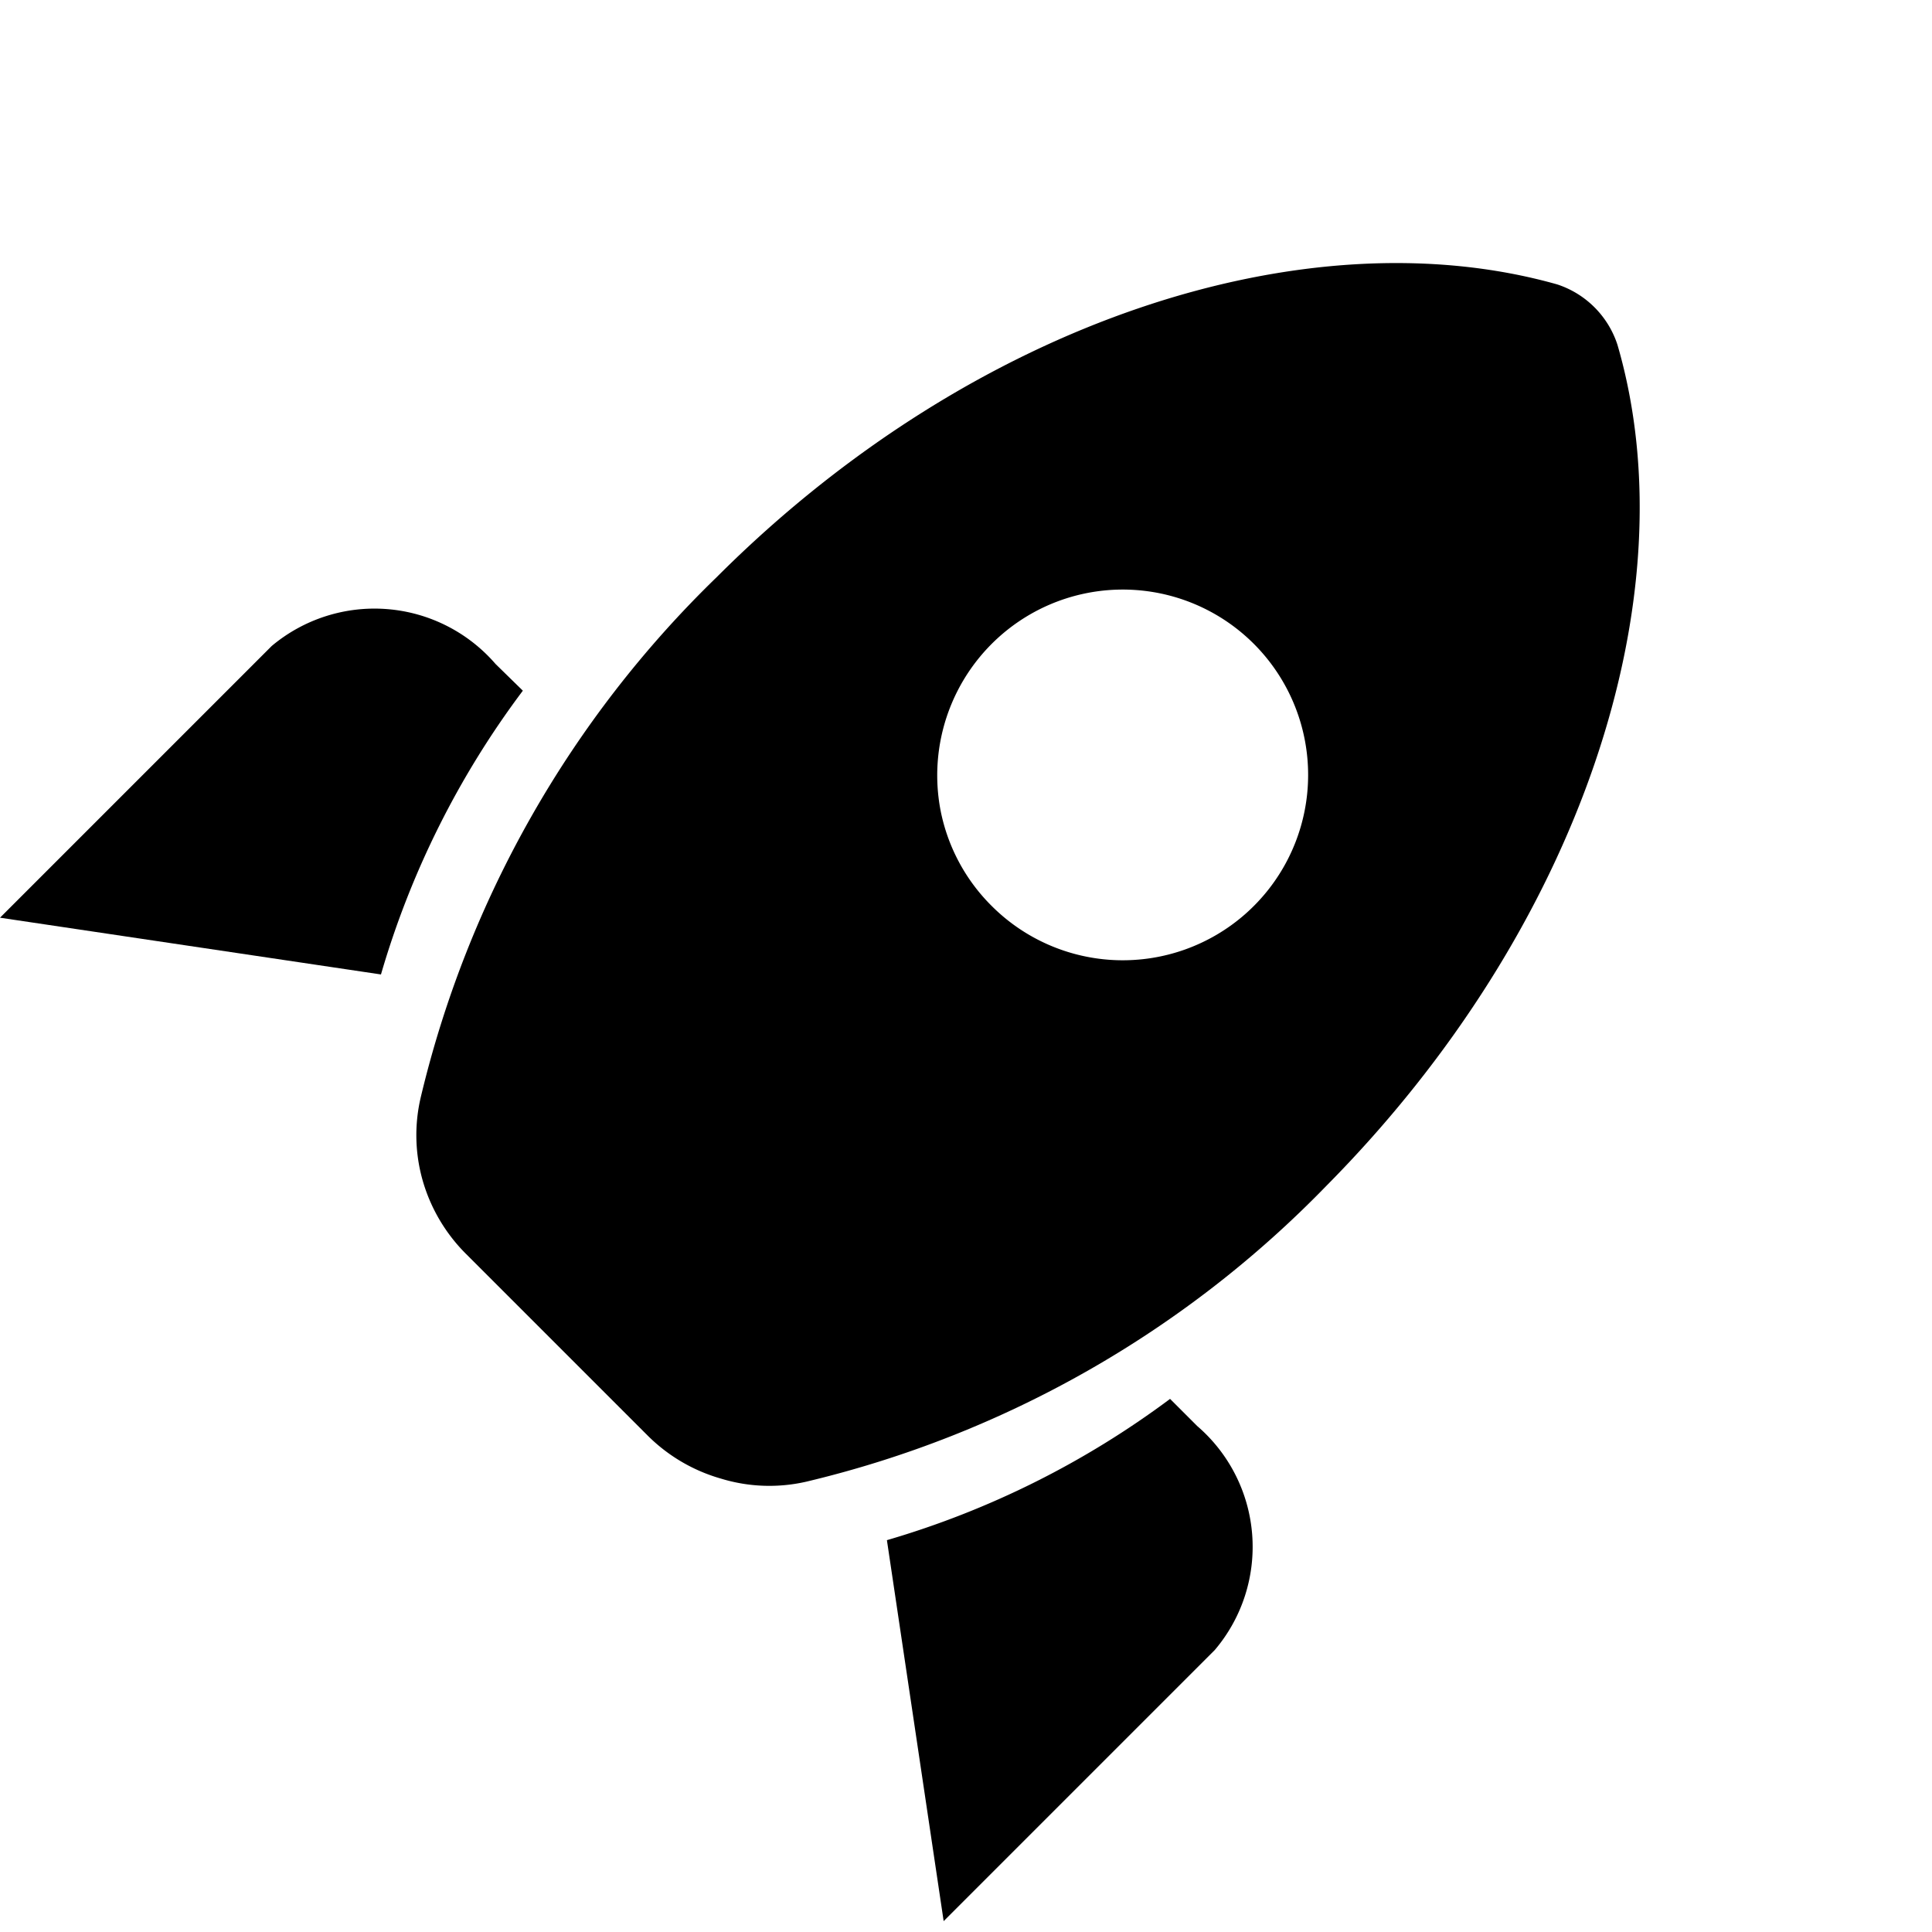 <svg id="Layer_1" data-name="Layer 1" xmlns="http://www.w3.org/2000/svg" viewBox="0 0 32 32"><path d="M26.79,5.71a1.56,1.56,0,0,0-1-1c-4.15-1.17-9.67.6-13.92,4.85a17.71,17.71,0,0,0-4.9,8.61A2.74,2.74,0,0,0,7,19.55a2.81,2.81,0,0,0,.72,1.22l3,3a2.81,2.81,0,0,0,1.22.72,2.74,2.74,0,0,0,1.42.05,17.71,17.71,0,0,0,8.61-4.9C26.19,15.38,28,9.86,26.79,5.71ZM16.42,15a3.06,3.06,0,0,1-.84-1.57,3.08,3.08,0,0,1,1.3-3.14A3.07,3.07,0,1,1,16.42,15Z"/><path d="M8.21,11a2.65,2.65,0,0,0-3.71-.3L0,15.2l6.31.94a14.63,14.63,0,0,1,2.35-4.7Z"/><path d="M19.83,23.62l-.45-.45a14.76,14.76,0,0,1-4.69,2.34l.94,6.31,4.49-4.49A2.64,2.64,0,0,0,19.83,23.62Z"/></svg>